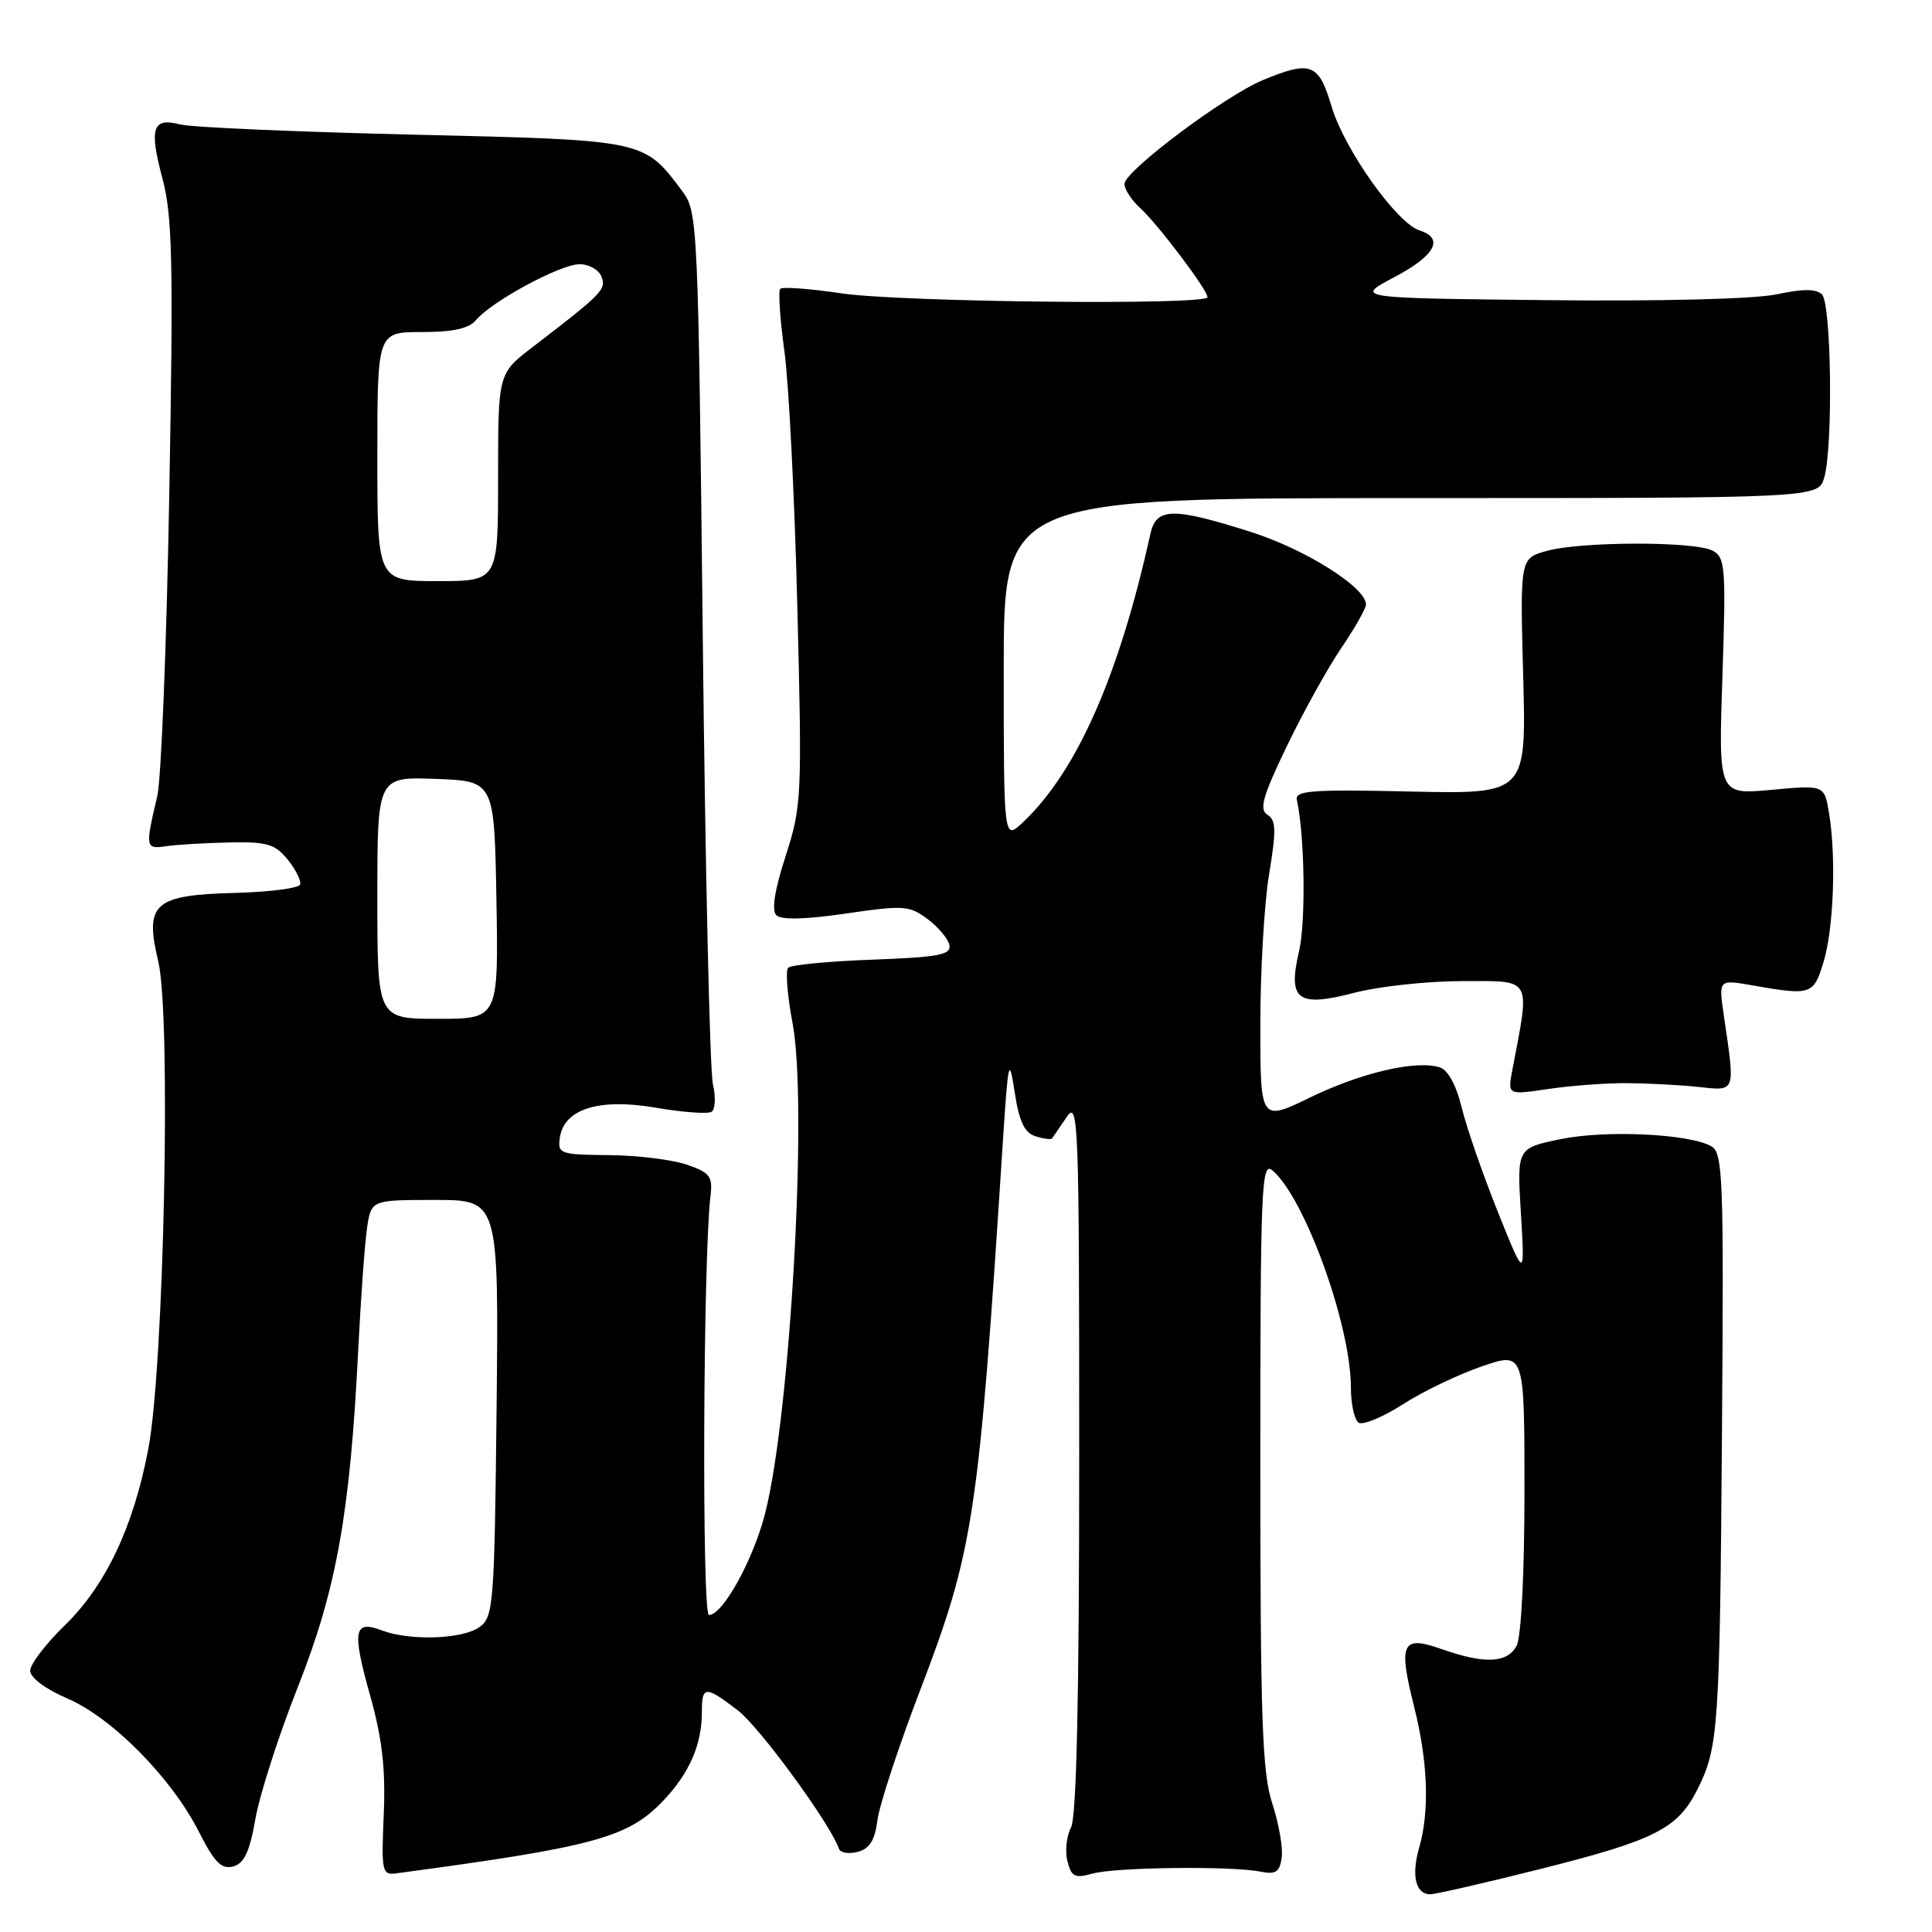 <?xml version="1.0" encoding="UTF-8" standalone="no"?>
<!DOCTYPE svg PUBLIC "-//W3C//DTD SVG 1.1//EN" "http://www.w3.org/Graphics/SVG/1.1/DTD/svg11.dtd" >
<svg xmlns="http://www.w3.org/2000/svg" xmlns:xlink="http://www.w3.org/1999/xlink" version="1.1" viewBox="0 0 256 256">
 <g >
 <path fill="currentColor"
d=" M 204.28 247.61 C 219.32 243.82 222.31 242.30 224.92 237.10 C 227.71 231.55 227.88 229.04 228.17 189.66 C 228.42 155.90 228.30 152.75 226.75 151.88 C 223.79 150.22 212.72 149.71 206.74 150.95 C 201.00 152.14 201.00 152.14 201.53 160.82 C 202.05 169.50 202.05 169.50 198.44 160.50 C 196.46 155.55 194.31 149.36 193.68 146.74 C 192.96 143.79 191.86 141.77 190.77 141.43 C 187.65 140.44 180.39 142.12 173.62 145.41 C 167.00 148.62 167.00 148.62 167.00 135.75 C 167.00 128.68 167.52 119.72 168.16 115.85 C 169.13 110.01 169.09 108.67 167.94 107.96 C 166.82 107.27 167.31 105.52 170.52 98.86 C 172.71 94.32 175.96 88.46 177.75 85.83 C 179.54 83.20 181.00 80.62 181.00 80.10 C 181.00 77.83 172.96 72.77 165.70 70.47 C 155.35 67.19 153.21 67.24 152.43 70.75 C 148.27 89.59 142.65 102.28 135.52 108.98 C 133.00 111.35 133.00 111.35 133.00 88.67 C 133.00 66.00 133.00 66.00 186.98 66.00 C 240.96 66.00 240.96 66.00 241.73 63.25 C 242.90 59.06 242.67 40.26 241.42 39.02 C 240.66 38.26 238.91 38.25 235.42 39.00 C 232.50 39.62 220.14 39.94 205.00 39.77 C 179.50 39.50 179.50 39.50 184.75 36.73 C 190.17 33.87 191.41 31.58 188.09 30.53 C 185.08 29.57 178.13 19.79 176.45 14.14 C 174.74 8.37 173.72 7.98 167.37 10.60 C 162.33 12.68 149.00 22.67 149.00 24.37 C 149.00 25.10 149.94 26.54 151.09 27.58 C 153.40 29.67 160.00 38.41 160.00 39.38 C 160.00 40.47 119.36 40.04 111.50 38.87 C 107.33 38.25 103.68 37.98 103.39 38.27 C 103.10 38.56 103.35 42.25 103.93 46.47 C 104.52 50.69 105.29 65.94 105.65 80.36 C 106.29 105.64 106.23 106.82 104.10 113.43 C 102.64 117.93 102.22 120.62 102.87 121.27 C 103.51 121.91 106.68 121.84 112.08 121.05 C 119.73 119.93 120.50 119.98 122.91 121.78 C 124.33 122.84 125.64 124.40 125.80 125.24 C 126.05 126.52 124.36 126.83 115.61 127.16 C 109.84 127.37 104.81 127.85 104.44 128.23 C 104.06 128.60 104.33 131.94 105.03 135.64 C 107.04 146.31 104.74 187.33 101.39 200.50 C 99.83 206.66 95.77 214.00 93.94 214.00 C 92.99 214.00 93.16 166.74 94.14 158.51 C 94.46 155.87 94.09 155.39 91.00 154.32 C 89.08 153.66 84.43 153.09 80.68 153.06 C 74.20 153.00 73.88 152.89 74.18 150.76 C 74.73 146.93 79.36 145.48 86.92 146.78 C 90.47 147.39 93.79 147.63 94.28 147.32 C 94.78 147.02 94.86 145.35 94.46 143.63 C 94.06 141.91 93.45 115.22 93.12 84.32 C 92.52 29.64 92.45 28.07 90.44 25.38 C 85.29 18.49 85.66 18.57 54.68 17.84 C 39.18 17.47 25.32 16.87 23.87 16.49 C 20.20 15.54 19.74 16.94 21.53 23.67 C 22.85 28.65 22.98 34.76 22.43 65.50 C 22.08 85.30 21.36 103.30 20.84 105.50 C 19.23 112.30 19.27 112.53 22.00 112.13 C 23.38 111.92 27.13 111.70 30.34 111.63 C 35.38 111.52 36.44 111.83 38.12 113.90 C 39.19 115.22 39.93 116.71 39.77 117.20 C 39.60 117.69 35.78 118.19 31.26 118.31 C 20.37 118.59 19.13 119.69 20.97 127.39 C 22.69 134.55 21.74 181.01 19.65 192.00 C 17.69 202.31 14.00 210.11 8.57 215.38 C 6.06 217.82 4.00 220.52 4.00 221.38 C 4.00 222.30 6.04 223.82 8.95 225.07 C 14.89 227.63 22.76 235.61 26.37 242.75 C 28.40 246.76 29.35 247.72 30.88 247.32 C 32.35 246.94 33.07 245.40 33.85 240.98 C 34.41 237.77 36.94 229.91 39.47 223.53 C 44.58 210.61 46.39 200.51 47.46 179.00 C 47.80 172.12 48.33 164.81 48.63 162.75 C 49.18 159.00 49.18 159.00 57.63 159.00 C 66.09 159.00 66.09 159.00 65.80 186.58 C 65.52 212.55 65.39 214.25 63.56 215.58 C 61.33 217.21 54.33 217.45 50.60 216.04 C 46.88 214.62 46.62 216.03 49.04 224.65 C 50.65 230.39 51.10 234.34 50.85 240.40 C 50.52 248.02 50.62 248.48 52.50 248.23 C 78.63 244.73 83.15 243.51 87.76 238.73 C 91.29 235.07 93.00 231.22 93.00 226.93 C 93.00 223.34 93.41 223.31 97.76 226.63 C 100.65 228.83 110.04 241.69 111.17 244.98 C 111.35 245.51 112.47 245.69 113.65 245.38 C 115.23 244.97 115.93 243.84 116.27 241.16 C 116.53 239.15 119.07 231.43 121.91 224.00 C 129.02 205.39 129.67 201.16 132.87 151.50 C 133.59 140.39 133.71 139.89 134.45 144.72 C 135.04 148.60 135.75 150.10 137.20 150.56 C 138.27 150.90 139.27 151.03 139.41 150.84 C 139.55 150.65 140.41 149.39 141.33 148.03 C 142.90 145.70 143.00 148.37 143.00 192.84 C 143.00 224.93 142.65 240.78 141.91 242.16 C 141.32 243.27 141.10 245.28 141.44 246.61 C 141.96 248.69 142.42 248.92 144.77 248.26 C 147.82 247.41 163.14 247.23 167.00 248.00 C 169.04 248.41 169.56 248.07 169.83 246.15 C 170.02 244.86 169.45 241.62 168.58 238.96 C 167.25 234.88 167.00 227.89 167.00 193.94 C 167.00 157.41 167.14 153.87 168.58 155.07 C 172.85 158.61 179.00 175.58 179.00 183.84 C 179.00 186.06 179.47 188.17 180.04 188.52 C 180.61 188.87 183.23 187.78 185.87 186.09 C 188.50 184.39 193.21 182.13 196.33 181.06 C 202.00 179.11 202.00 179.11 202.00 197.62 C 202.00 208.47 201.57 216.93 200.96 218.07 C 199.73 220.38 196.72 220.52 191.08 218.53 C 185.73 216.64 185.24 217.65 187.41 226.28 C 189.21 233.48 189.44 239.98 188.05 244.81 C 186.99 248.53 187.57 251.00 189.52 251.00 C 190.23 251.00 196.87 249.47 204.28 247.61 Z  M 215.50 143.52 C 218.25 143.54 222.53 143.76 225.00 144.02 C 230.06 144.56 229.93 144.92 228.43 134.64 C 227.71 129.78 227.71 129.78 232.11 130.55 C 239.98 131.94 240.30 131.84 241.62 127.50 C 242.97 123.10 243.32 113.59 242.36 107.76 C 241.74 104.01 241.74 104.01 234.72 104.66 C 227.70 105.31 227.70 105.31 228.23 89.63 C 228.71 75.19 228.61 73.86 226.94 72.97 C 224.59 71.71 209.52 71.73 204.95 73.00 C 201.41 73.98 201.41 73.98 201.83 89.60 C 202.25 105.22 202.25 105.22 186.87 104.88 C 173.70 104.59 171.55 104.75 171.84 106.02 C 172.87 110.52 173.05 122.11 172.14 126.00 C 170.61 132.55 171.90 133.52 179.53 131.53 C 182.77 130.69 189.21 130.00 193.84 130.00 C 203.12 130.00 202.76 129.35 200.39 141.80 C 199.76 145.10 199.76 145.10 205.13 144.30 C 208.08 143.86 212.75 143.51 215.50 143.52 Z  M 50.00 118.96 C 50.00 102.92 50.00 102.92 57.75 103.21 C 65.50 103.50 65.50 103.50 65.78 119.25 C 66.05 135.00 66.05 135.00 58.03 135.00 C 50.00 135.00 50.00 135.00 50.00 118.96 Z  M 50.00 60.50 C 50.00 44.00 50.00 44.00 55.88 44.00 C 60.04 44.00 62.14 43.53 63.08 42.41 C 65.13 39.94 74.24 35.02 76.78 35.01 C 78.04 35.00 79.35 35.75 79.70 36.66 C 80.35 38.36 79.85 38.87 70.56 46.00 C 66.00 49.49 66.00 49.49 66.00 63.25 C 66.00 77.00 66.00 77.00 58.00 77.00 C 50.00 77.00 50.00 77.00 50.00 60.50 Z "/>
</g>
</svg>